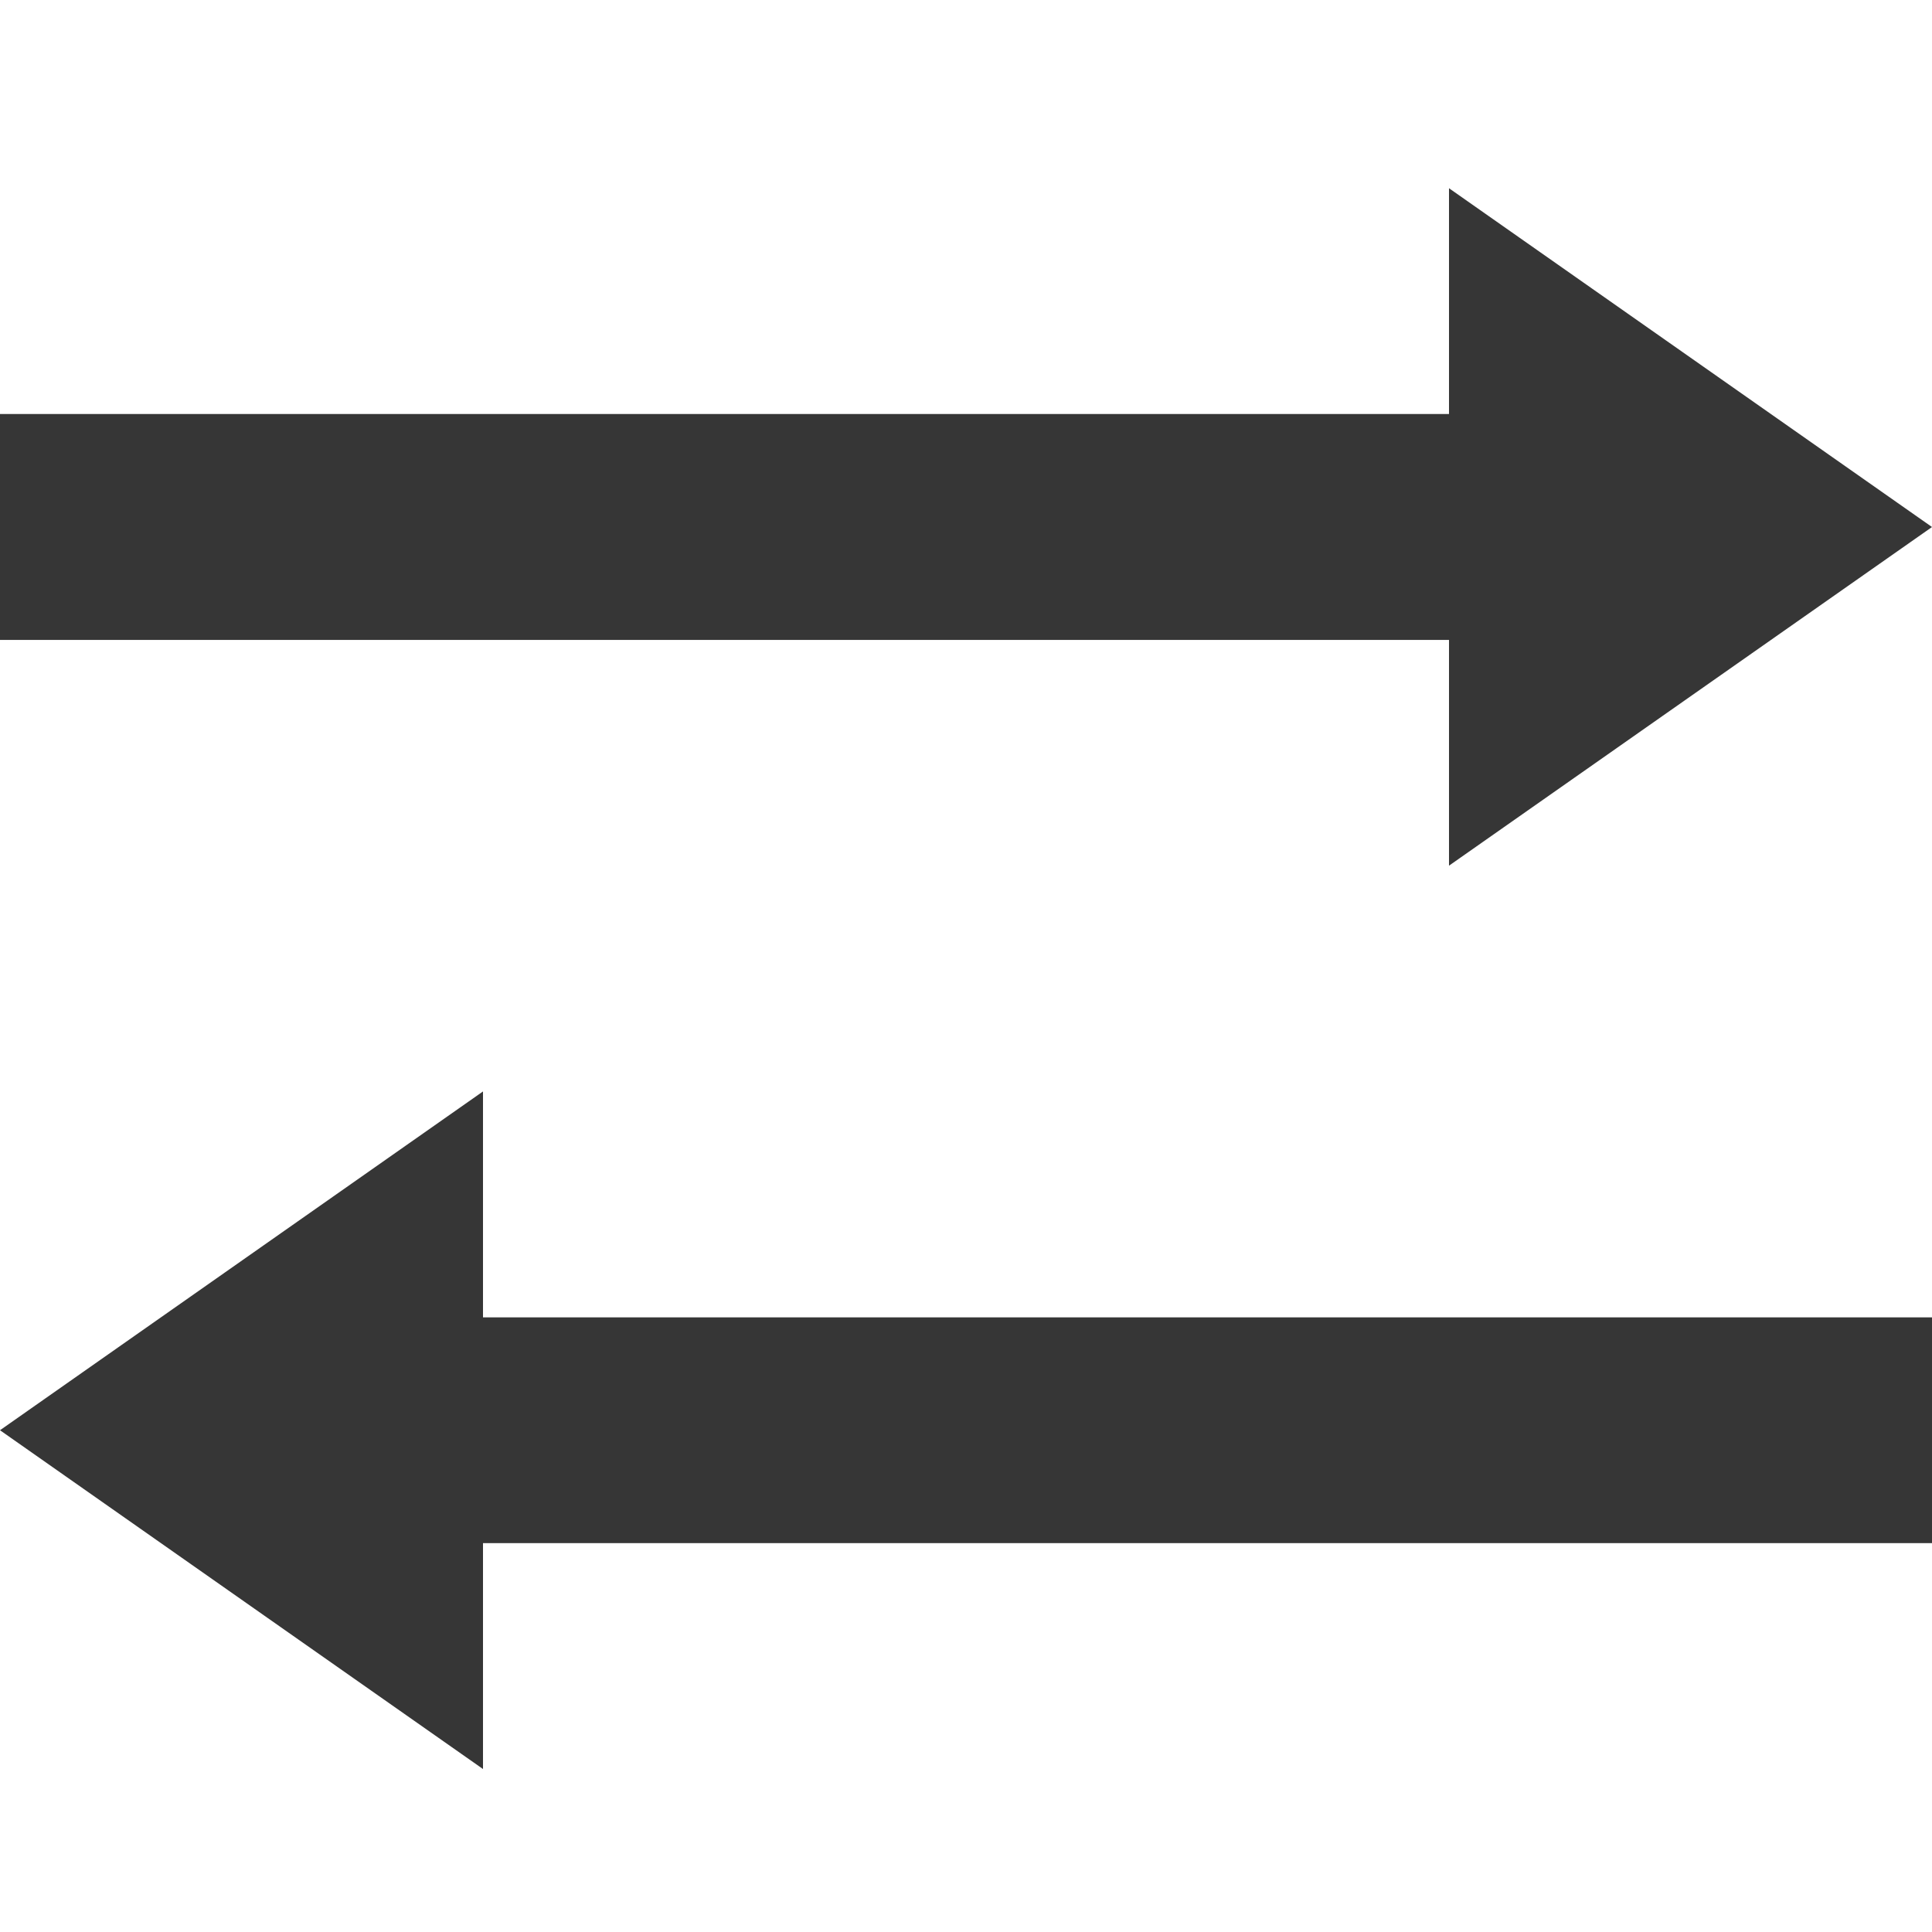 <svg xmlns="http://www.w3.org/2000/svg" width="14" height="14" viewBox="0 0 14 14"><defs><style>.a{fill:none;}.b{fill:#363636;}</style></defs><g transform="translate(-19 -11)"><rect class="a" width="14" height="14" transform="translate(19 11)"/><path class="b" d="M10.5,0V1.636H0V3.273H10.5V4.909L14,2.455Zm-7,6.545L0,9l3.5,2.455V9.818H14V8.182H3.5Z" transform="translate(19 12.364)"/></g></svg>